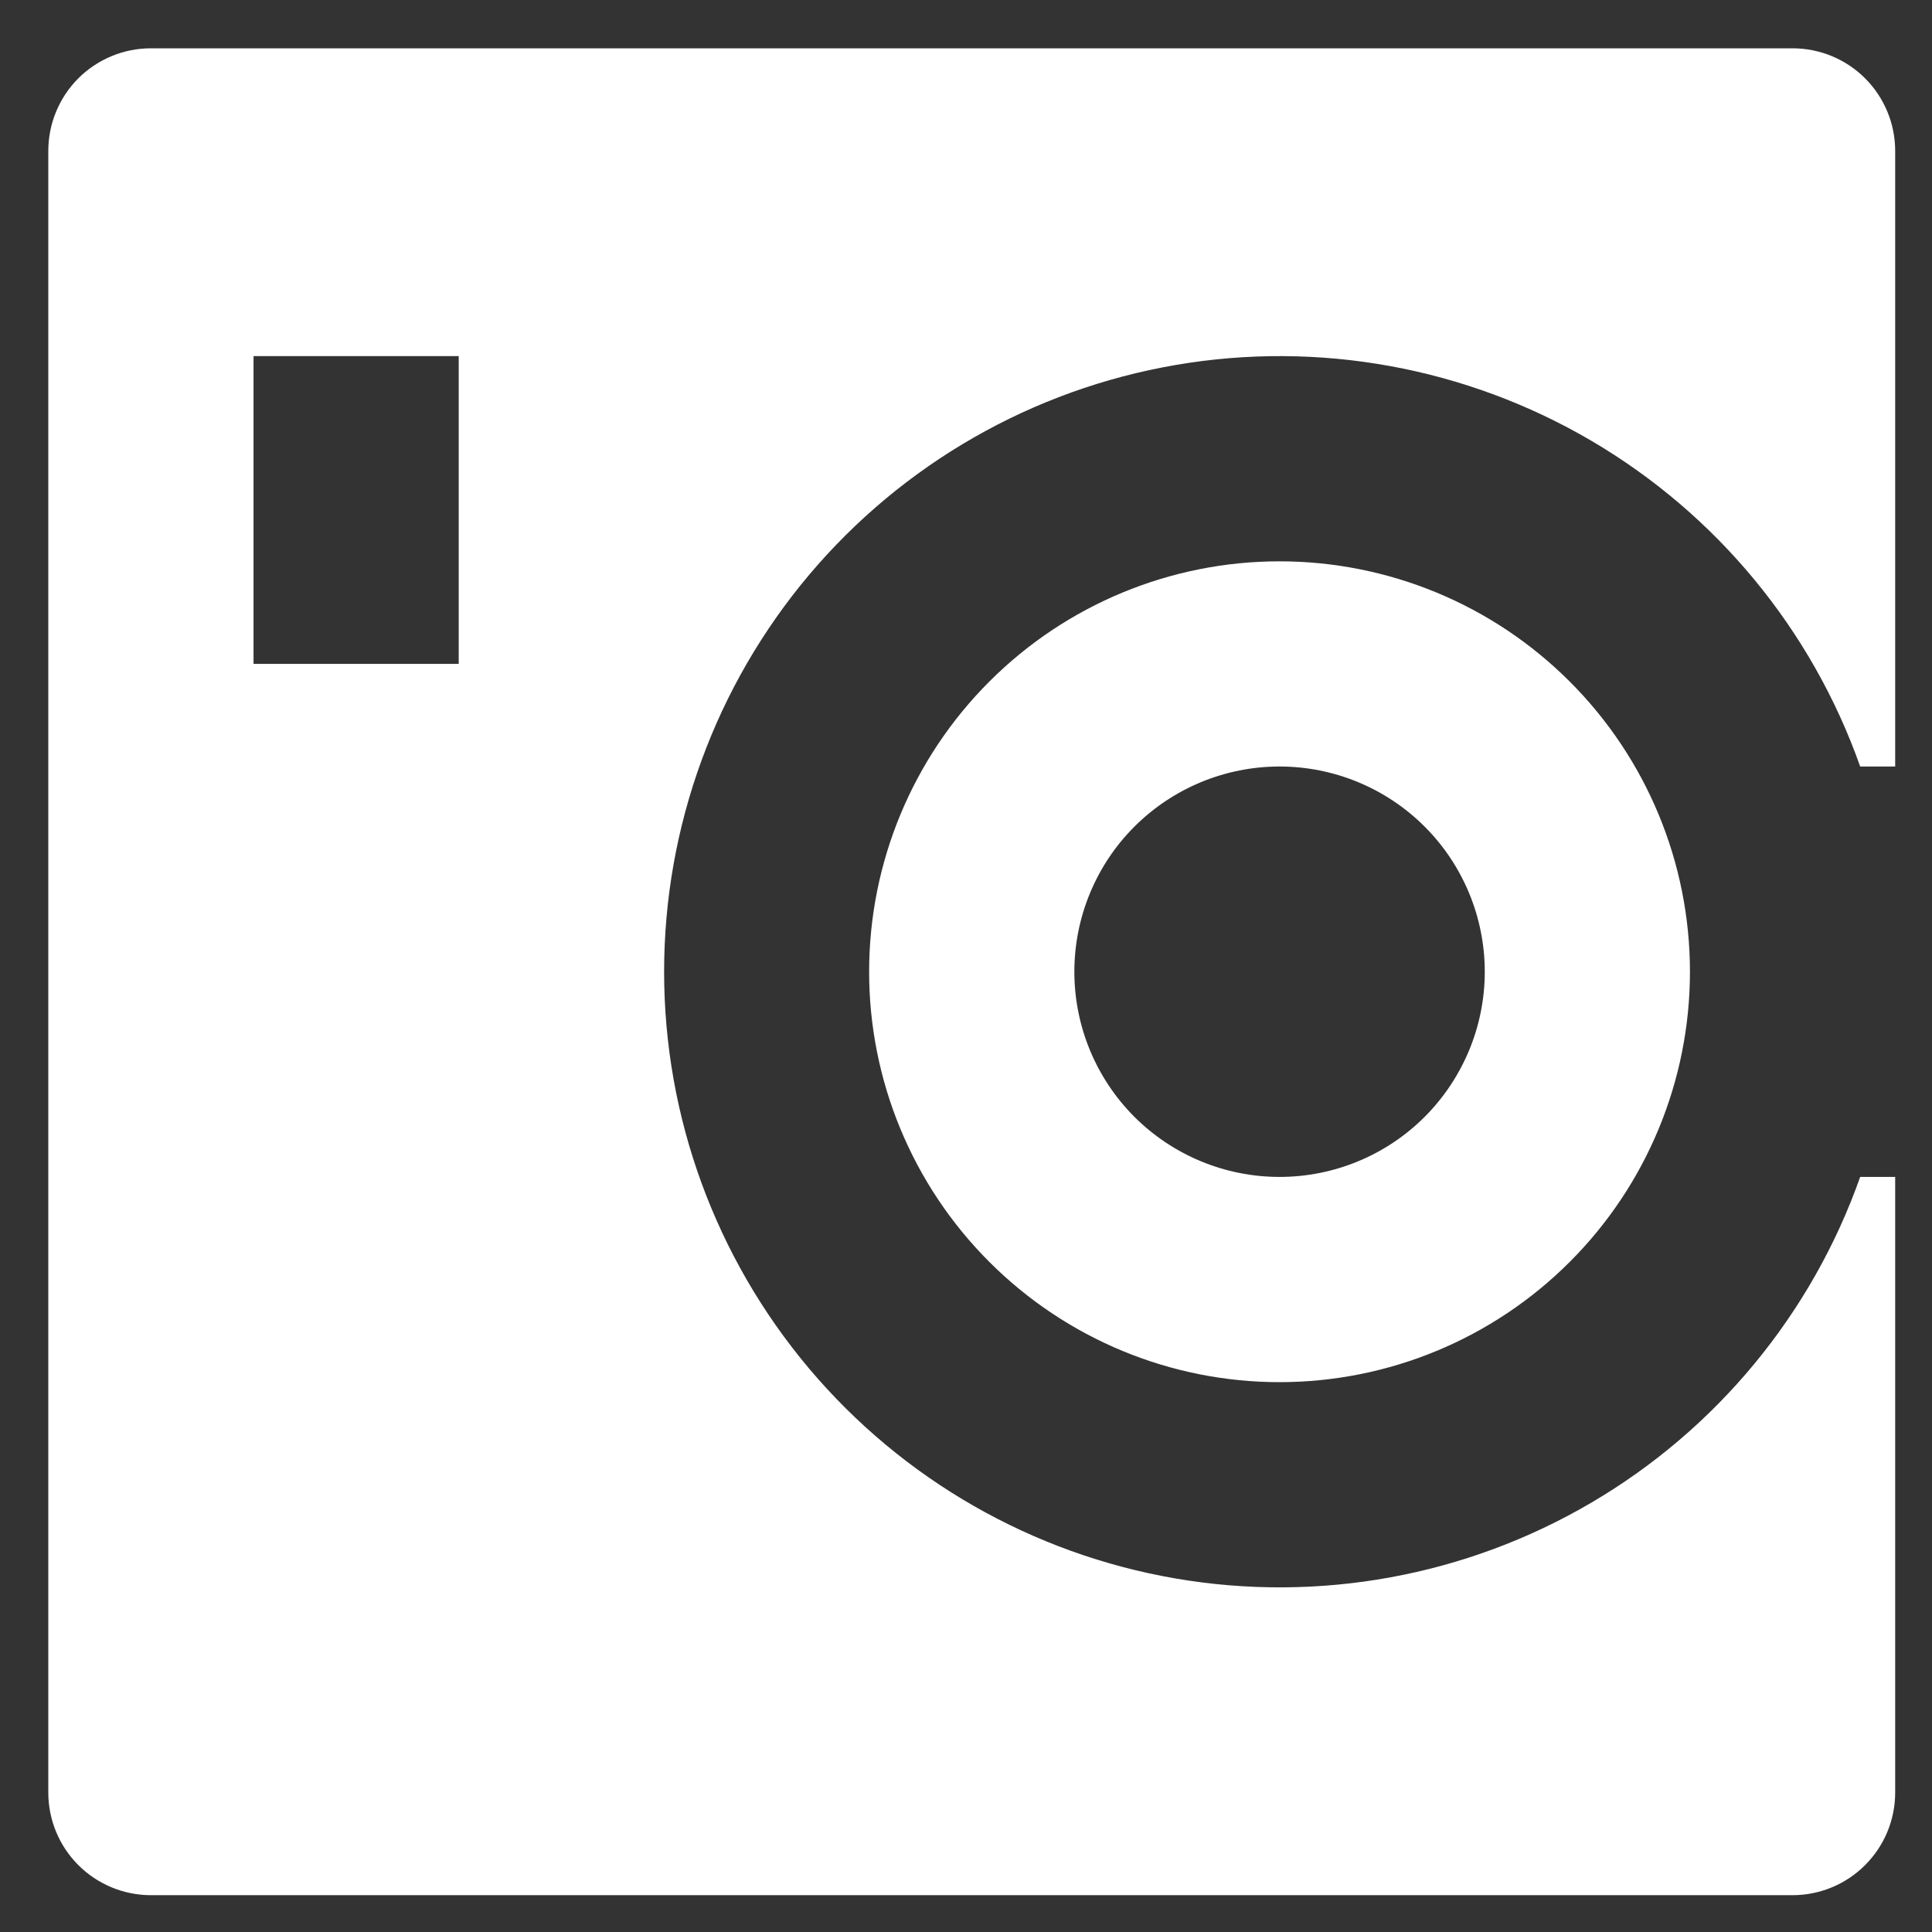 <svg width="35" height="35" viewBox="0 0 35 35" fill="none" xmlns="http://www.w3.org/2000/svg">
<rect x="0" y="0" width="35" height="35" fill="#333333" stroke="none"/>
<path d="M33.699 13.886C32.822 11.406 31.096 9.315 28.827 7.984C26.558 6.653 23.891 6.167 21.298 6.612C18.705 7.057 16.353 8.404 14.657 10.415C12.962 12.427 12.031 14.973 12.031 17.604C12.031 20.235 12.962 22.781 14.657 24.792C16.353 26.804 18.705 28.151 21.298 28.596C23.891 29.041 26.558 28.555 28.827 27.223C31.096 25.892 32.822 23.802 33.699 21.321H34.333V32.474C34.333 32.967 34.137 33.44 33.788 33.788C33.44 34.137 32.967 34.333 32.474 34.333H2.734C2.241 34.333 1.768 34.137 1.419 33.788C1.071 33.44 0.875 32.967 0.875 32.474V2.734C0.875 2.241 1.071 1.768 1.419 1.419C1.768 1.071 2.241 0.875 2.734 0.875H32.474C32.967 0.875 33.44 1.071 33.788 1.419C34.137 1.768 34.333 2.241 34.333 2.734V13.886H33.699ZM4.593 6.451V12.027H8.31V6.451H4.593ZM23.18 25.039C21.208 25.039 19.317 24.256 17.923 22.861C16.528 21.467 15.745 19.576 15.745 17.604C15.745 15.632 16.528 13.741 17.923 12.347C19.317 10.952 21.208 10.169 23.18 10.169C25.152 10.169 27.043 10.952 28.437 12.347C29.832 13.741 30.615 15.632 30.615 17.604C30.615 19.576 29.832 21.467 28.437 22.861C27.043 24.256 25.152 25.039 23.18 25.039ZM23.18 21.321C24.166 21.321 25.112 20.93 25.809 20.233C26.506 19.535 26.898 18.59 26.898 17.604C26.898 16.618 26.506 15.672 25.809 14.975C25.112 14.278 24.166 13.886 23.18 13.886C22.194 13.886 21.249 14.278 20.551 14.975C19.854 15.672 19.463 16.618 19.463 17.604C19.463 18.59 19.854 19.535 20.551 20.233C21.249 20.93 22.194 21.321 23.18 21.321Z" fill="white"/>
</svg>
